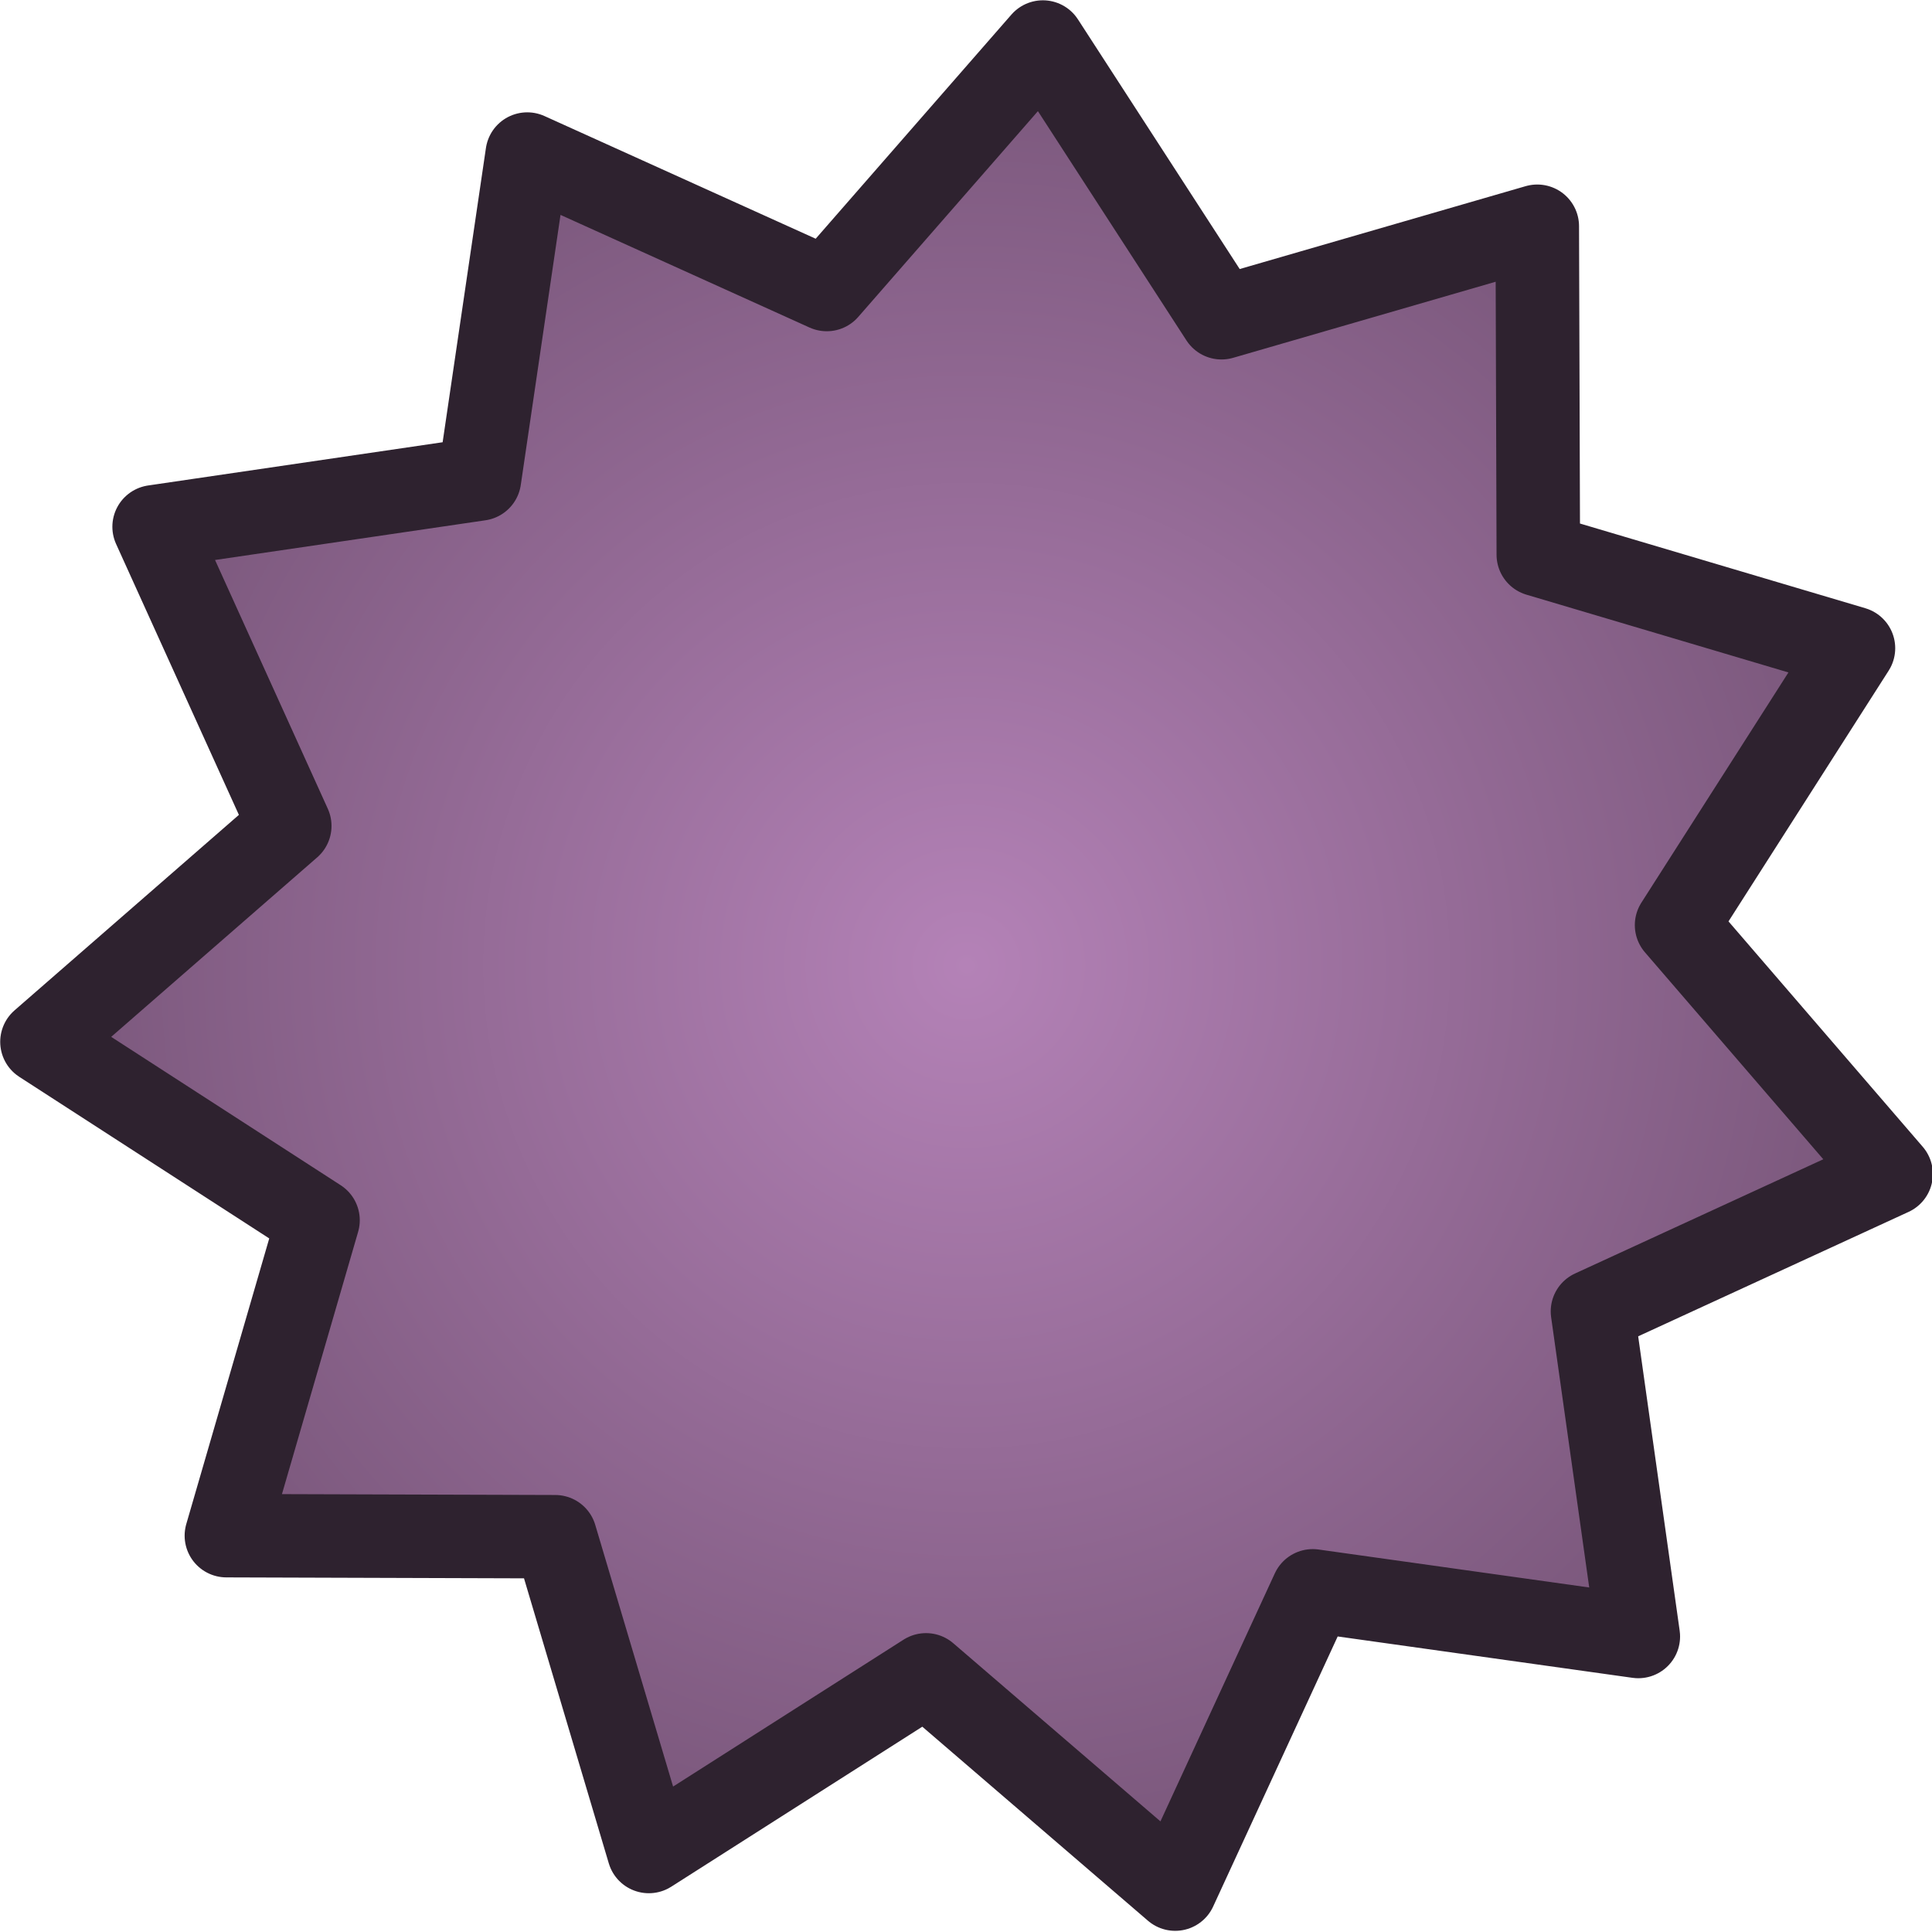 <?xml version="1.0" encoding="UTF-8" standalone="no"?>
<!-- Created with Inkscape (http://www.inkscape.org/) -->

<svg
   width="128"
   height="128"
   viewBox="0 0 33.867 33.867"
   version="1.1"
   id="svg5"
   inkscape:version="1.2.1 (9c6d41e410, 2022-07-14)"
   sodipodi:docname="energy.svg"
   xmlns:inkscape="http://www.inkscape.org/namespaces/inkscape"
   xmlns:sodipodi="http://sodipodi.sourceforge.net/DTD/sodipodi-0.dtd"
   xmlns:xlink="http://www.w3.org/1999/xlink"
   xmlns="http://www.w3.org/2000/svg"
   xmlns:svg="http://www.w3.org/2000/svg">
  <sodipodi:namedview
     id="namedview7"
     pagecolor="#ffffff"
     bordercolor="#ffffff"
     borderopacity="1"
     inkscape:showpageshadow="0"
     inkscape:pageopacity="0"
     inkscape:pagecheckerboard="1"
     inkscape:deskcolor="#808080"
     inkscape:document-units="mm"
     showgrid="true"
     showguides="true"
     inkscape:zoom="2.9825758"
     inkscape:cx="65.71501"
     inkscape:cy="63.703327"
     inkscape:window-width="1920"
     inkscape:window-height="1017"
     inkscape:window-x="-8"
     inkscape:window-y="-8"
     inkscape:window-maximized="1"
     inkscape:current-layer="layer1">
    <inkscape:grid
       type="xygrid"
       id="grid5509"
       spacingx="4.233"
       spacingy="4.233"
       empspacing="4" />
  </sodipodi:namedview>
  <defs
     id="defs2">
    <linearGradient
       inkscape:collect="always"
       id="linearGradient6680">
      <stop
         style="stop-color:#b482b7;stop-opacity:1;"
         offset="0"
         id="stop6676" />
      <stop
         style="stop-color:#775578;stop-opacity:1;"
         offset="1"
         id="stop6678" />
    </linearGradient>
    <radialGradient
       inkscape:collect="always"
       xlink:href="#linearGradient6680"
       id="radialGradient6682"
       cx="-0.182"
       cy="-0.182"
       fx="-0.182"
       fy="-0.182"
       r="18.534"
       gradientUnits="userSpaceOnUse" />
  </defs>
  <g
     inkscape:label="Layer 1"
     inkscape:groupmode="layer"
     id="layer1">
    <path
       sodipodi:type="star"
       style="fill:url(#radialGradient6682);stroke:#2e222f;stroke-width:1.602;stroke-linejoin:round;paint-order:fill markers stroke;fill-opacity:1;stroke-dasharray:none;stroke-opacity:1"
       id="path1567"
       inkscape:flatsided="false"
       sodipodi:sides="11"
       sodipodi:cx="0"
       sodipodi:cy="0"
       sodipodi:r1="17.96051"
       sodipodi:r2="13.470382"
       sodipodi:arg1="0.78539816"
       sodipodi:arg2="1.0709975"
       inkscape:rounded="0"
       inkscape:randomized="0"
       d="m 12.7,12.7 -6.244,-0.877 -2.638,5.727 -4.779,-4.114 -5.316,3.392 -1.796,-6.044 -6.306,-0.02 1.757,-6.056 -5.294,-3.426 4.752,-4.145 -2.601,-5.744 6.239,-0.917 0.917,-6.239 5.744,2.601 4.145,-4.752 3.426,5.294 6.056,-1.757 0.02,6.306 6.044,1.796 -3.392,5.316 4.114,4.779 -5.727,2.638 z"
       inkscape:transform-center-x="0.16671894"
       inkscape:transform-center-y="-0.16646462"
       transform="matrix(0.914,0,0,0.913,17.111,17.092)" />
  </g>
</svg>
